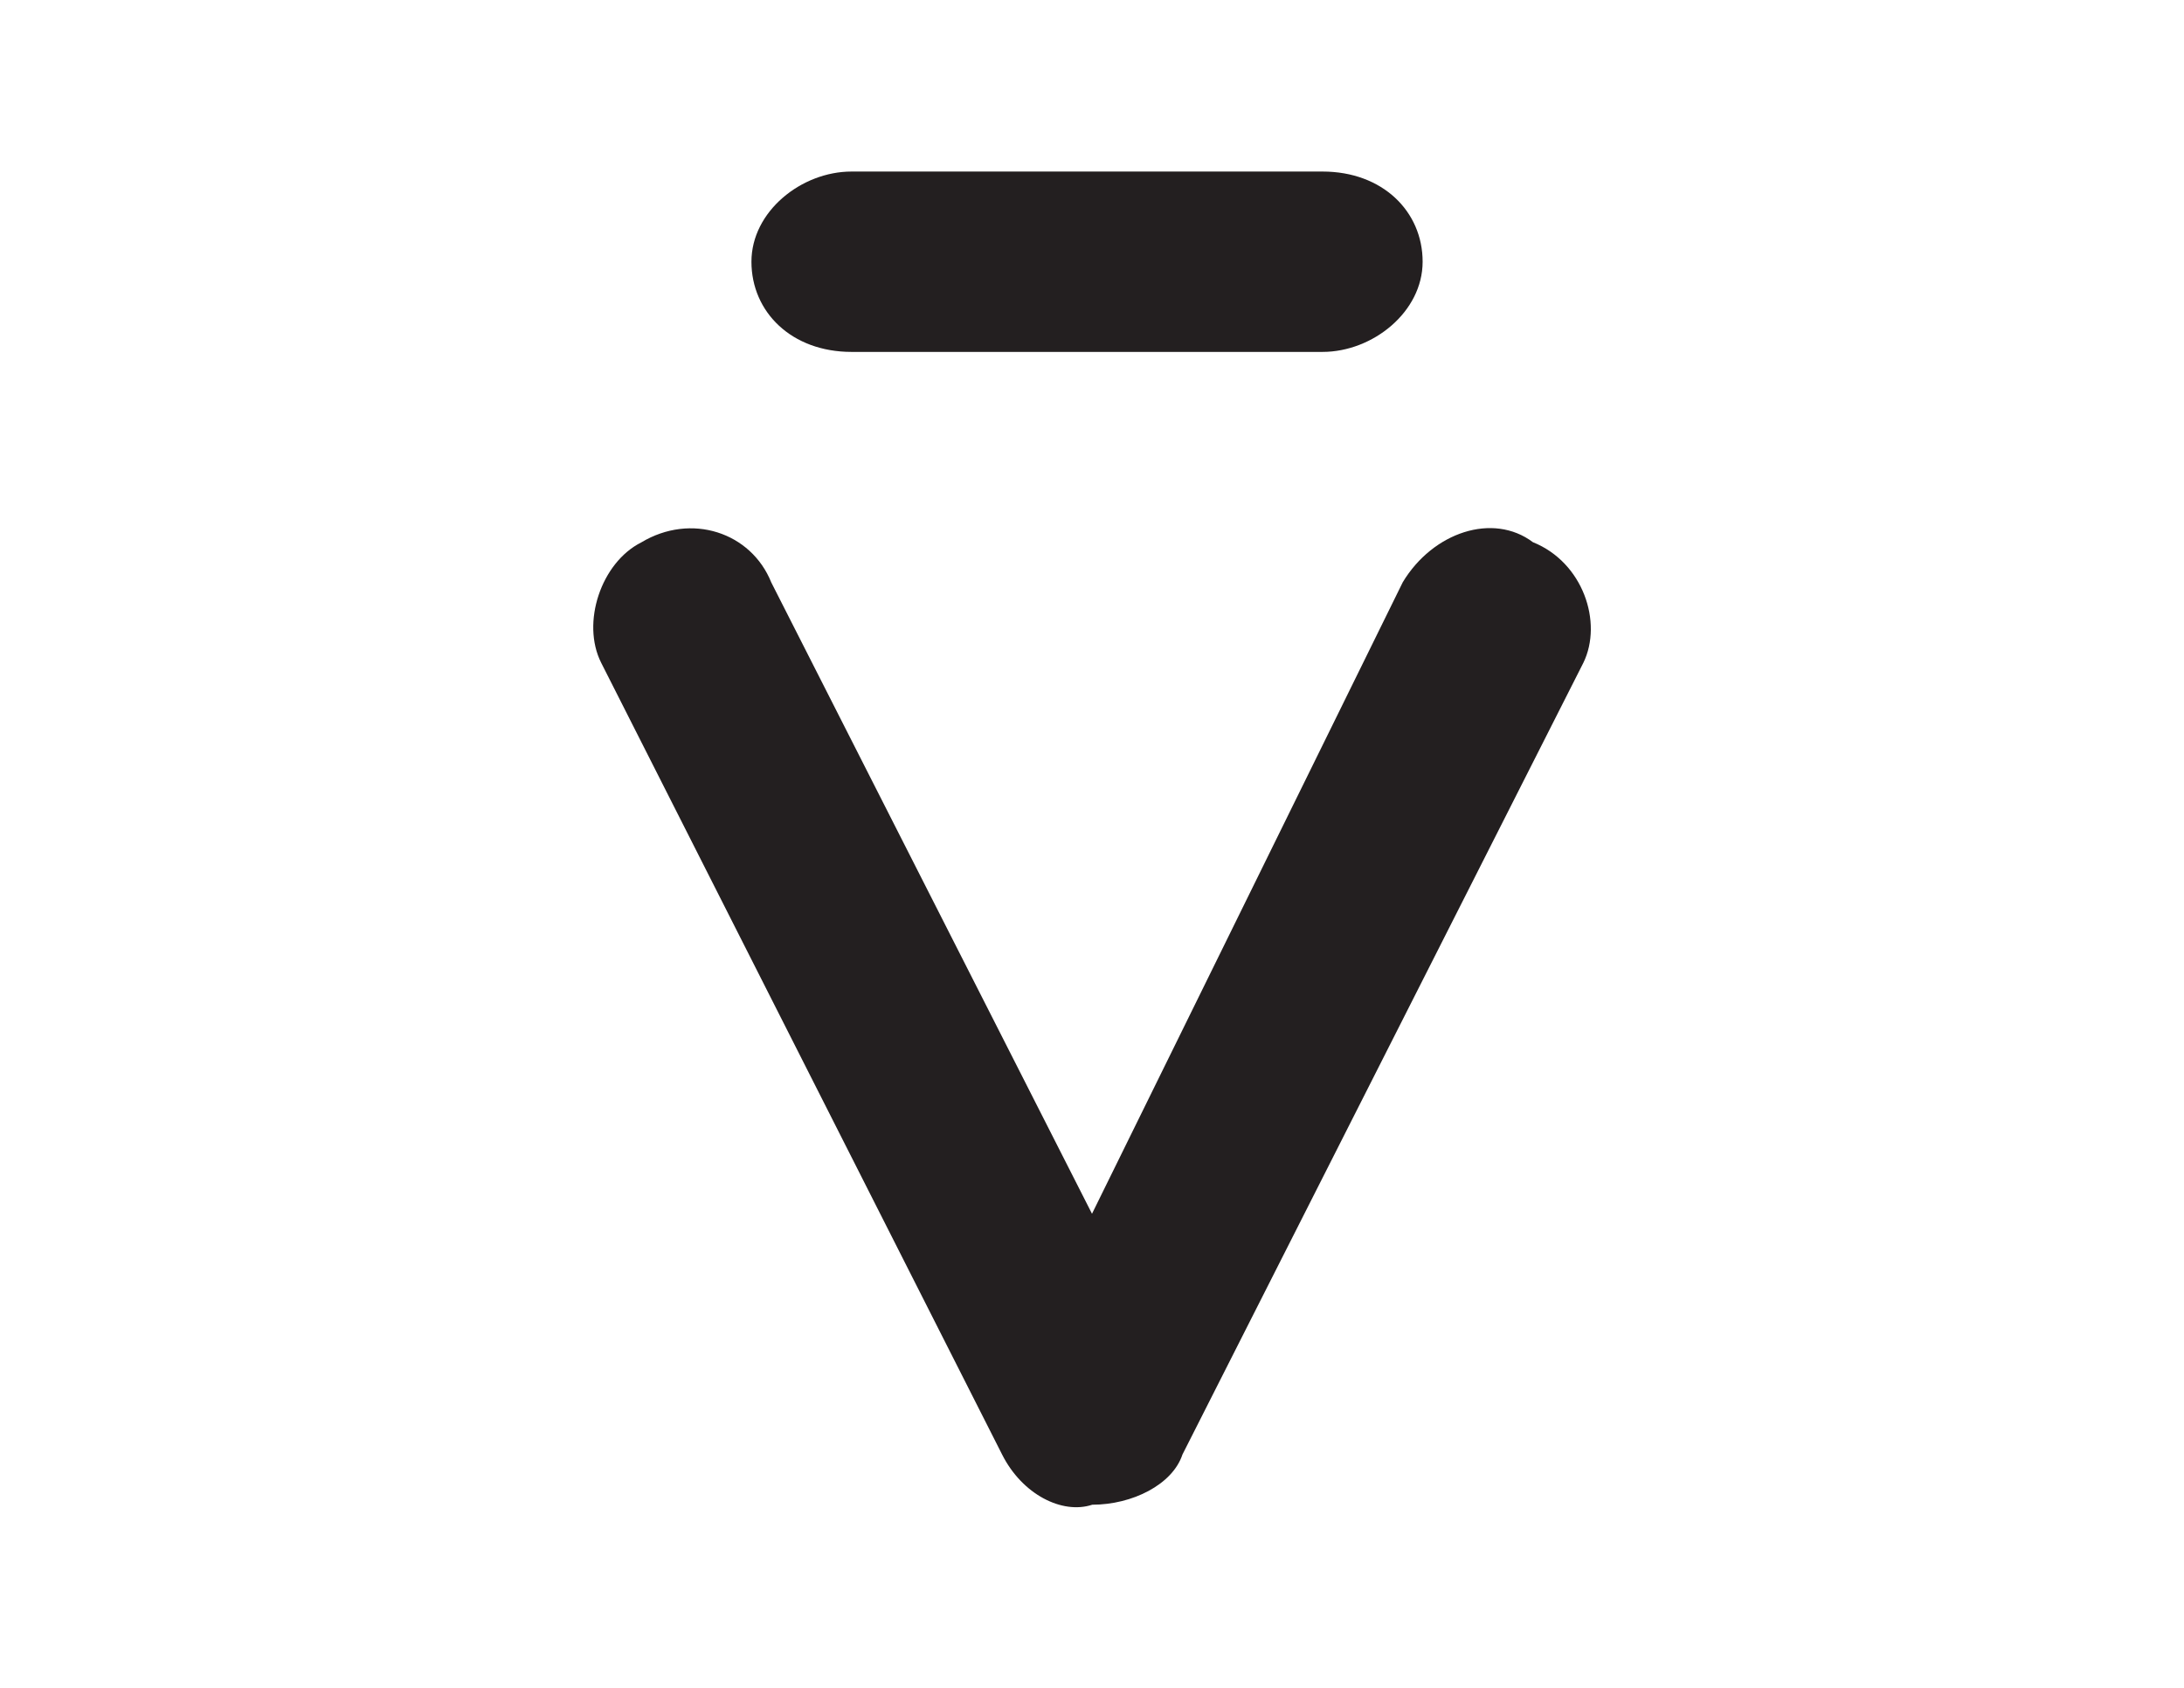 <?xml version="1.0" encoding="utf-8"?>
<!-- Generator: Adobe Illustrator 18.1.1, SVG Export Plug-In . SVG Version: 6.00 Build 0)  -->
<svg version="1.1" id="Layer_1" xmlns="http://www.w3.org/2000/svg" xmlns:xlink="http://www.w3.org/1999/xlink" x="0px" y="0px"
	 viewBox="0 0 792 612" enable-background="new 0 0 792 612" xml:space="preserve">
<g>
	<path fill="#231F20" d="M555.9,196.6c-14.5-10.9-36.3-3.6-47.2,14.5L396,440.1L279.7,211.2c-7.3-18.2-29.1-25.4-47.2-14.5
		c-14.5,7.3-21.8,29.1-14.5,43.6l145.4,287.1c7.3,14.5,21.8,21.8,32.7,18.2c14.5,0,29.1-7.3,32.7-18.2l145.4-287.1
		C581.3,225.7,574.1,203.9,555.9,196.6z"/>
	<path fill="#231F20" d="M479.6,62.2H308.8c-18.2,0-36.3,14.5-36.3,32.7s14.5,32.7,36.3,32.7h170.8c18.2,0,36.3-14.5,36.3-32.7
		S501.4,62.2,479.6,62.2z"/>
</g>
</svg>
